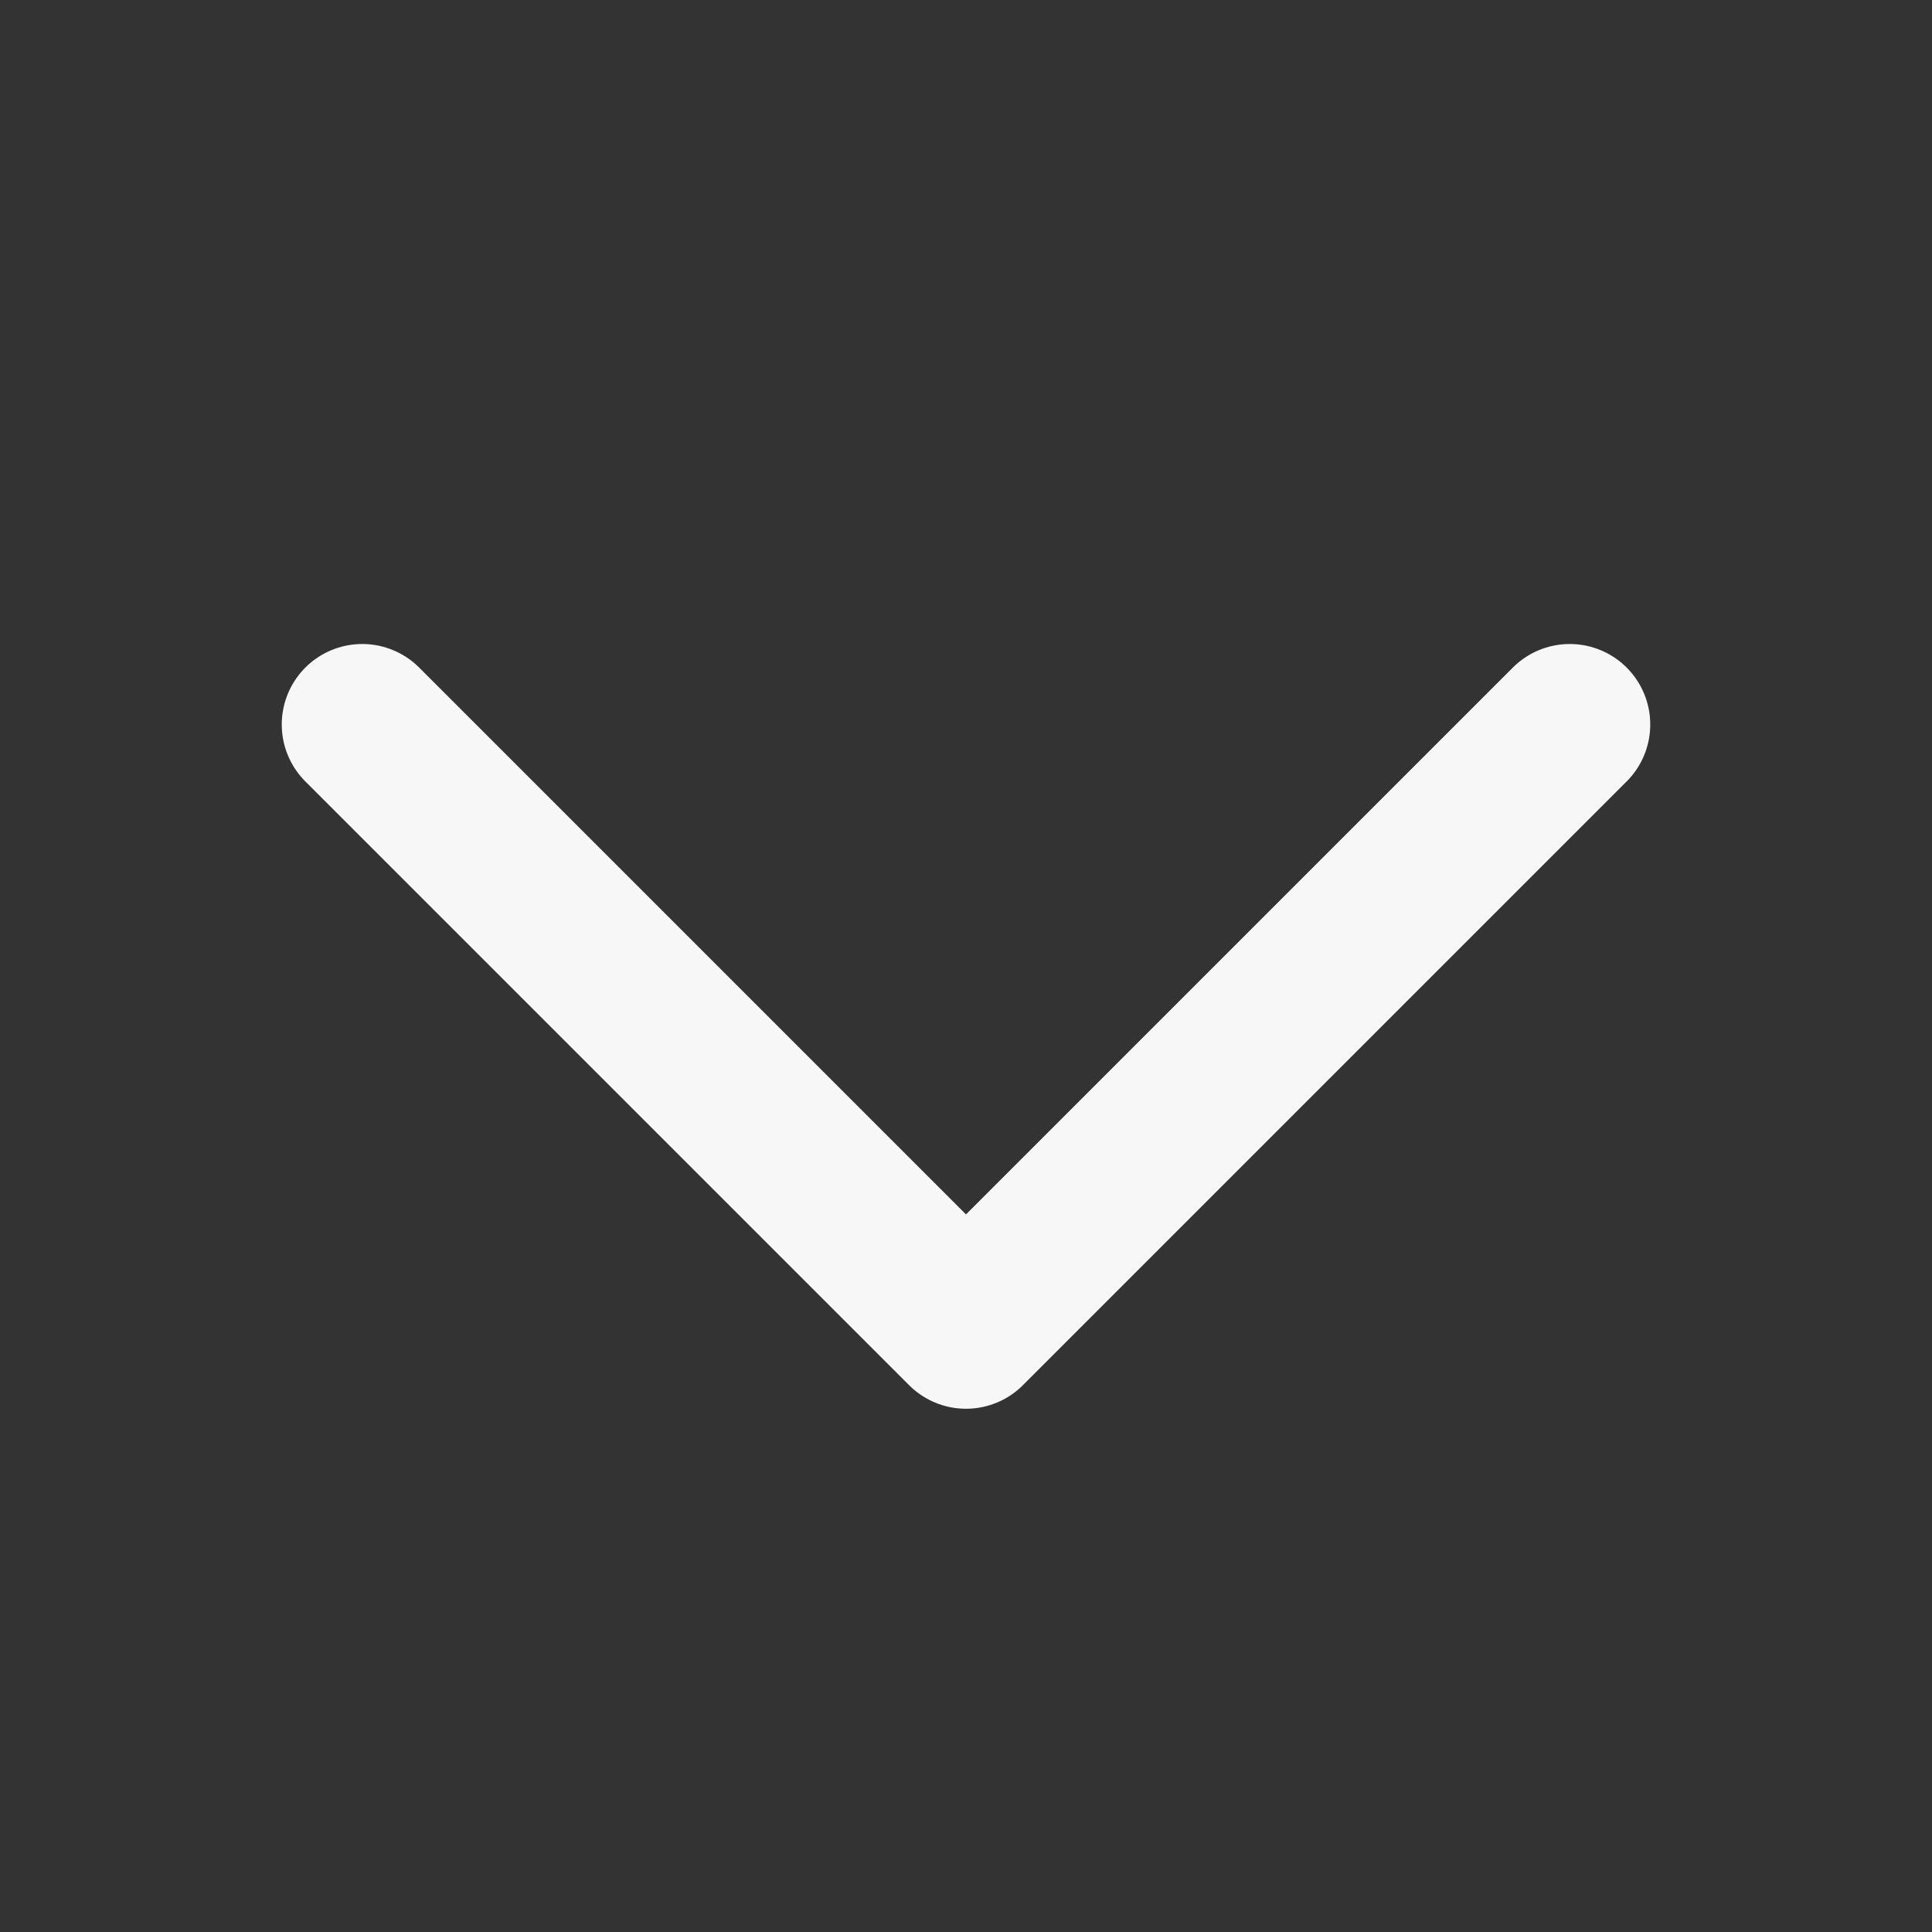 <svg width="24" height="24" viewBox="0 0 24 24" fill="none" xmlns="http://www.w3.org/2000/svg">
<rect x="0" y="0" width="24" height="24" fill="#333333" stroke="none"/>
<path d="M19.5 9L12 16.5L4.5 9" stroke="#F7F7F7" stroke-width="2" stroke-linecap="round" stroke-linejoin="round"/>
</svg>
